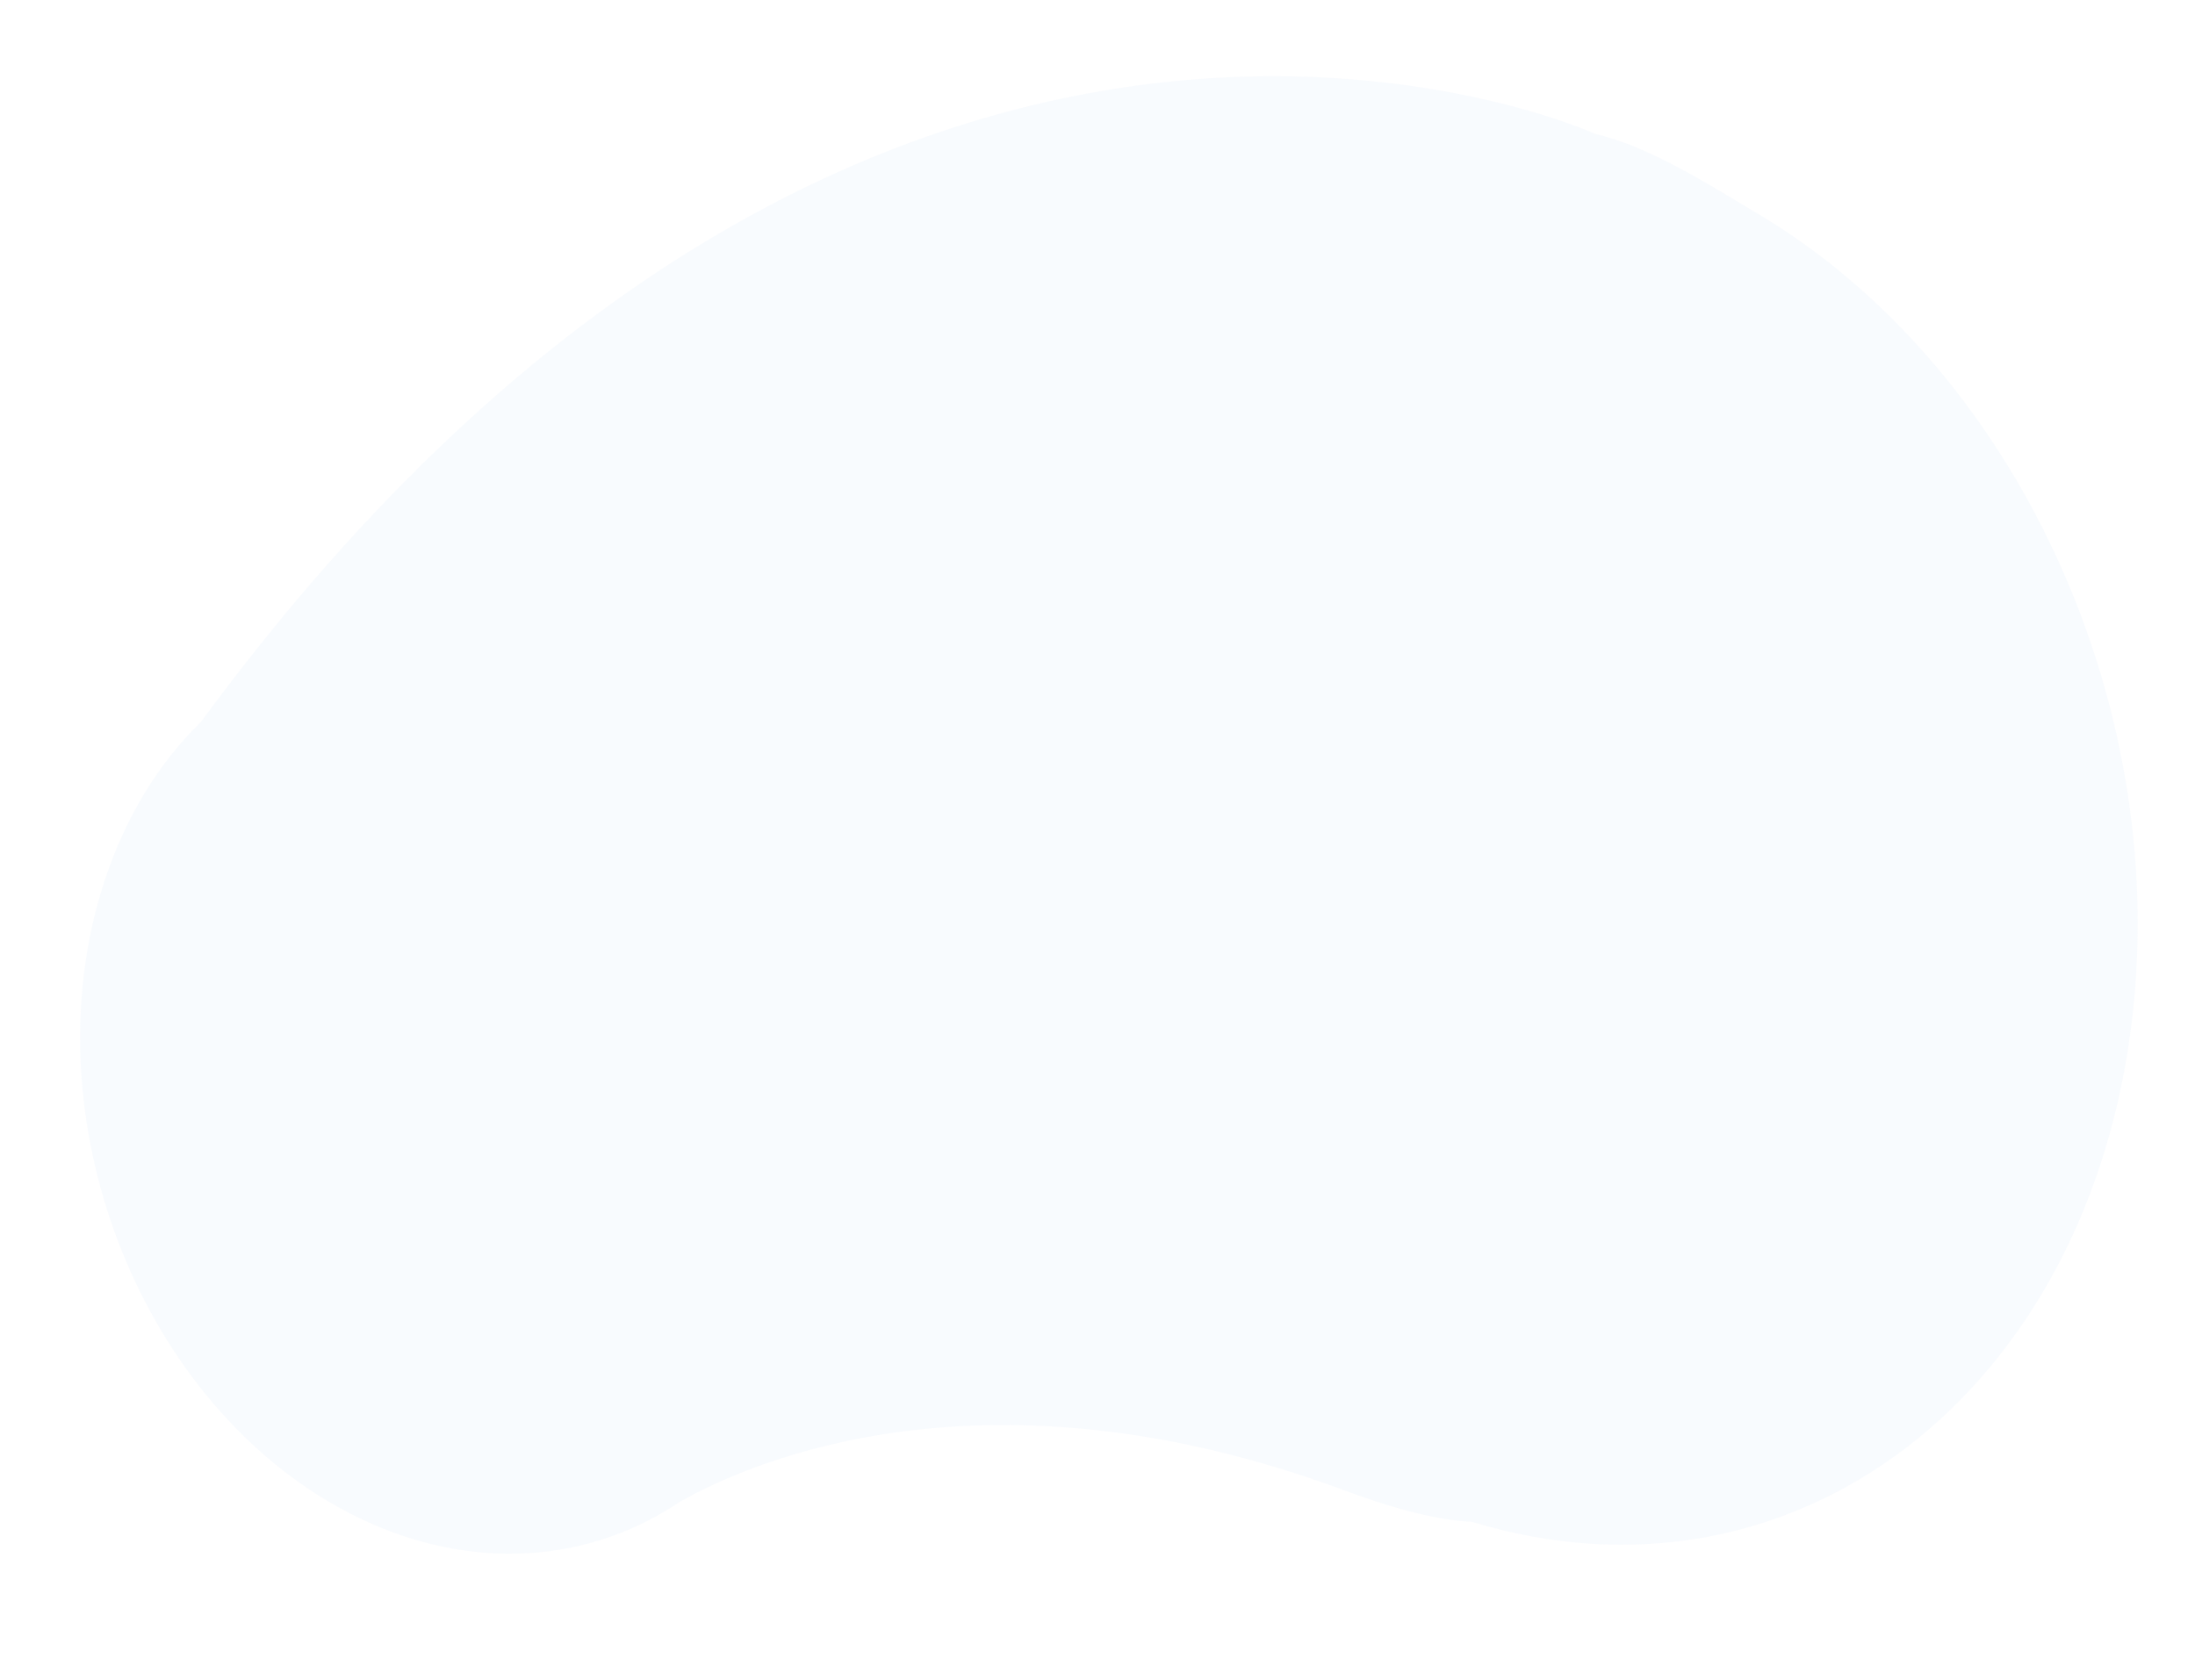 <svg xmlns="http://www.w3.org/2000/svg" width="717.806" height="549.6" viewBox="0 0 717.806 549.6">
  <g id="Group_2299" data-name="Group 2299" transform="translate(9.215 56.029)">
    <g id="Shape" transform="matrix(0.996, -0.087, 0.087, 0.996, -8.124, 3.931)" opacity="0.08" style="isolation: isolate">
      <path id="Path_15" data-name="Path 15" d="M13.283,229.849c-30.81,71.335-6.2,164.893,54.972,208.971,33.662,24.256,73.208,29.342,107.469,13.824l.092-.057q3.724-1.687,7.341-3.685c23.828-10.816,103.7-38.259,216.749,15.364,17.308,8.214,30.572,12.527,40.563,13.833C542.4,519.232,645.177,453.93,670.022,332.244c20.941-102.556-20.16-215.469-99.139-272.358-16.561-11.93-33.543-25.008-50.913-30.757,0,0-225.1-127.793-470.835,151.956C34.039,193.42,21.771,210.106,13.283,229.849Z" transform="translate(0 0)" fill="#accaf0" stroke="rgba(0,0,0,0)" stroke-width="2"/>
    </g>
  </g>
</svg>
